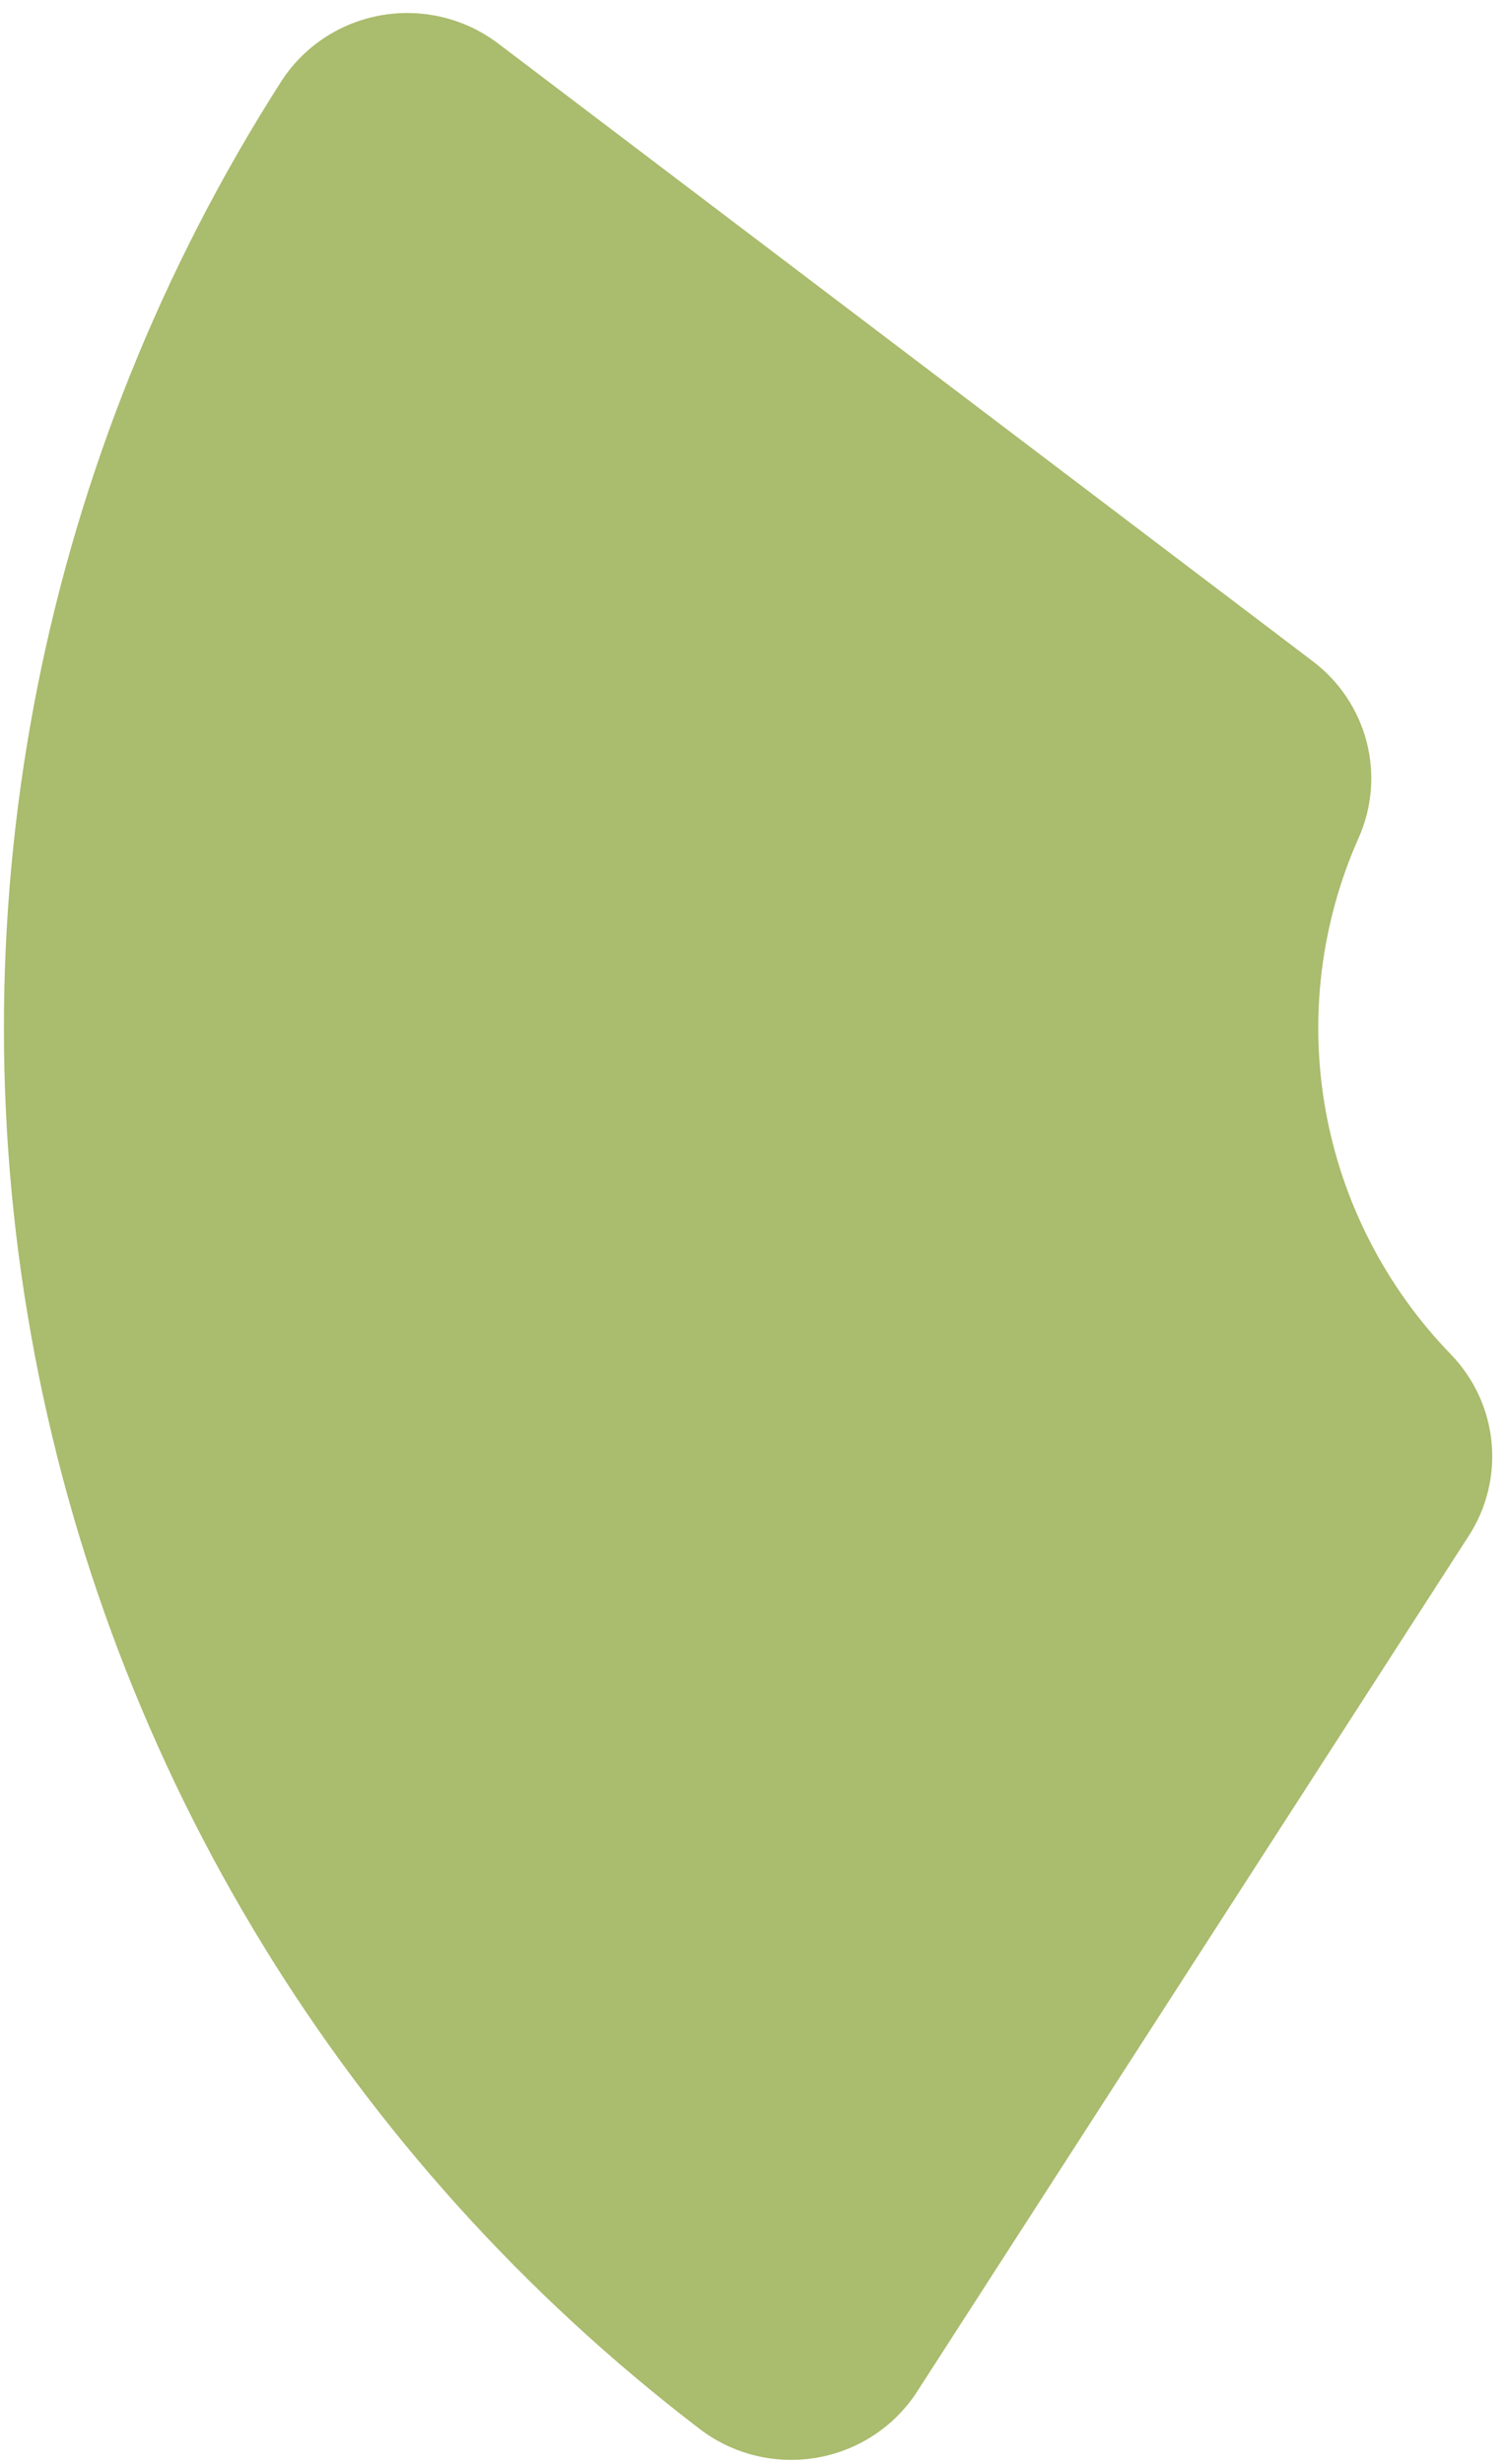 <?xml version="1.0" encoding="UTF-8" standalone="no"?><svg width='96' height='157' viewBox='0 0 96 157' fill='none' xmlns='http://www.w3.org/2000/svg'>
<path d='M58.462 152.403C57.751 153.506 56.815 154.45 55.714 155.175C54.613 155.901 53.371 156.391 52.068 156.616C50.764 156.84 49.428 156.794 48.143 156.48C46.859 156.165 45.655 155.59 44.608 154.79C22.119 137.608 6.922 112.76 1.986 85.1C-2.951 57.441 2.728 28.956 17.912 5.212C18.619 4.106 19.551 3.159 20.649 2.429C21.747 1.7 22.987 1.205 24.29 0.975C25.593 0.746 26.93 0.787 28.215 1.097C29.501 1.406 30.707 1.977 31.757 2.773L83.688 42.142C85.379 43.423 86.585 45.228 87.115 47.267C87.644 49.306 87.466 51.462 86.608 53.389C84.186 58.835 83.451 64.868 84.496 70.727C85.542 76.585 88.321 82.006 92.483 86.305C93.956 87.827 94.87 89.792 95.078 91.887C95.286 93.982 94.778 96.086 93.633 97.861L58.462 152.403Z' fill='#AABC6D'/>
</svg>
